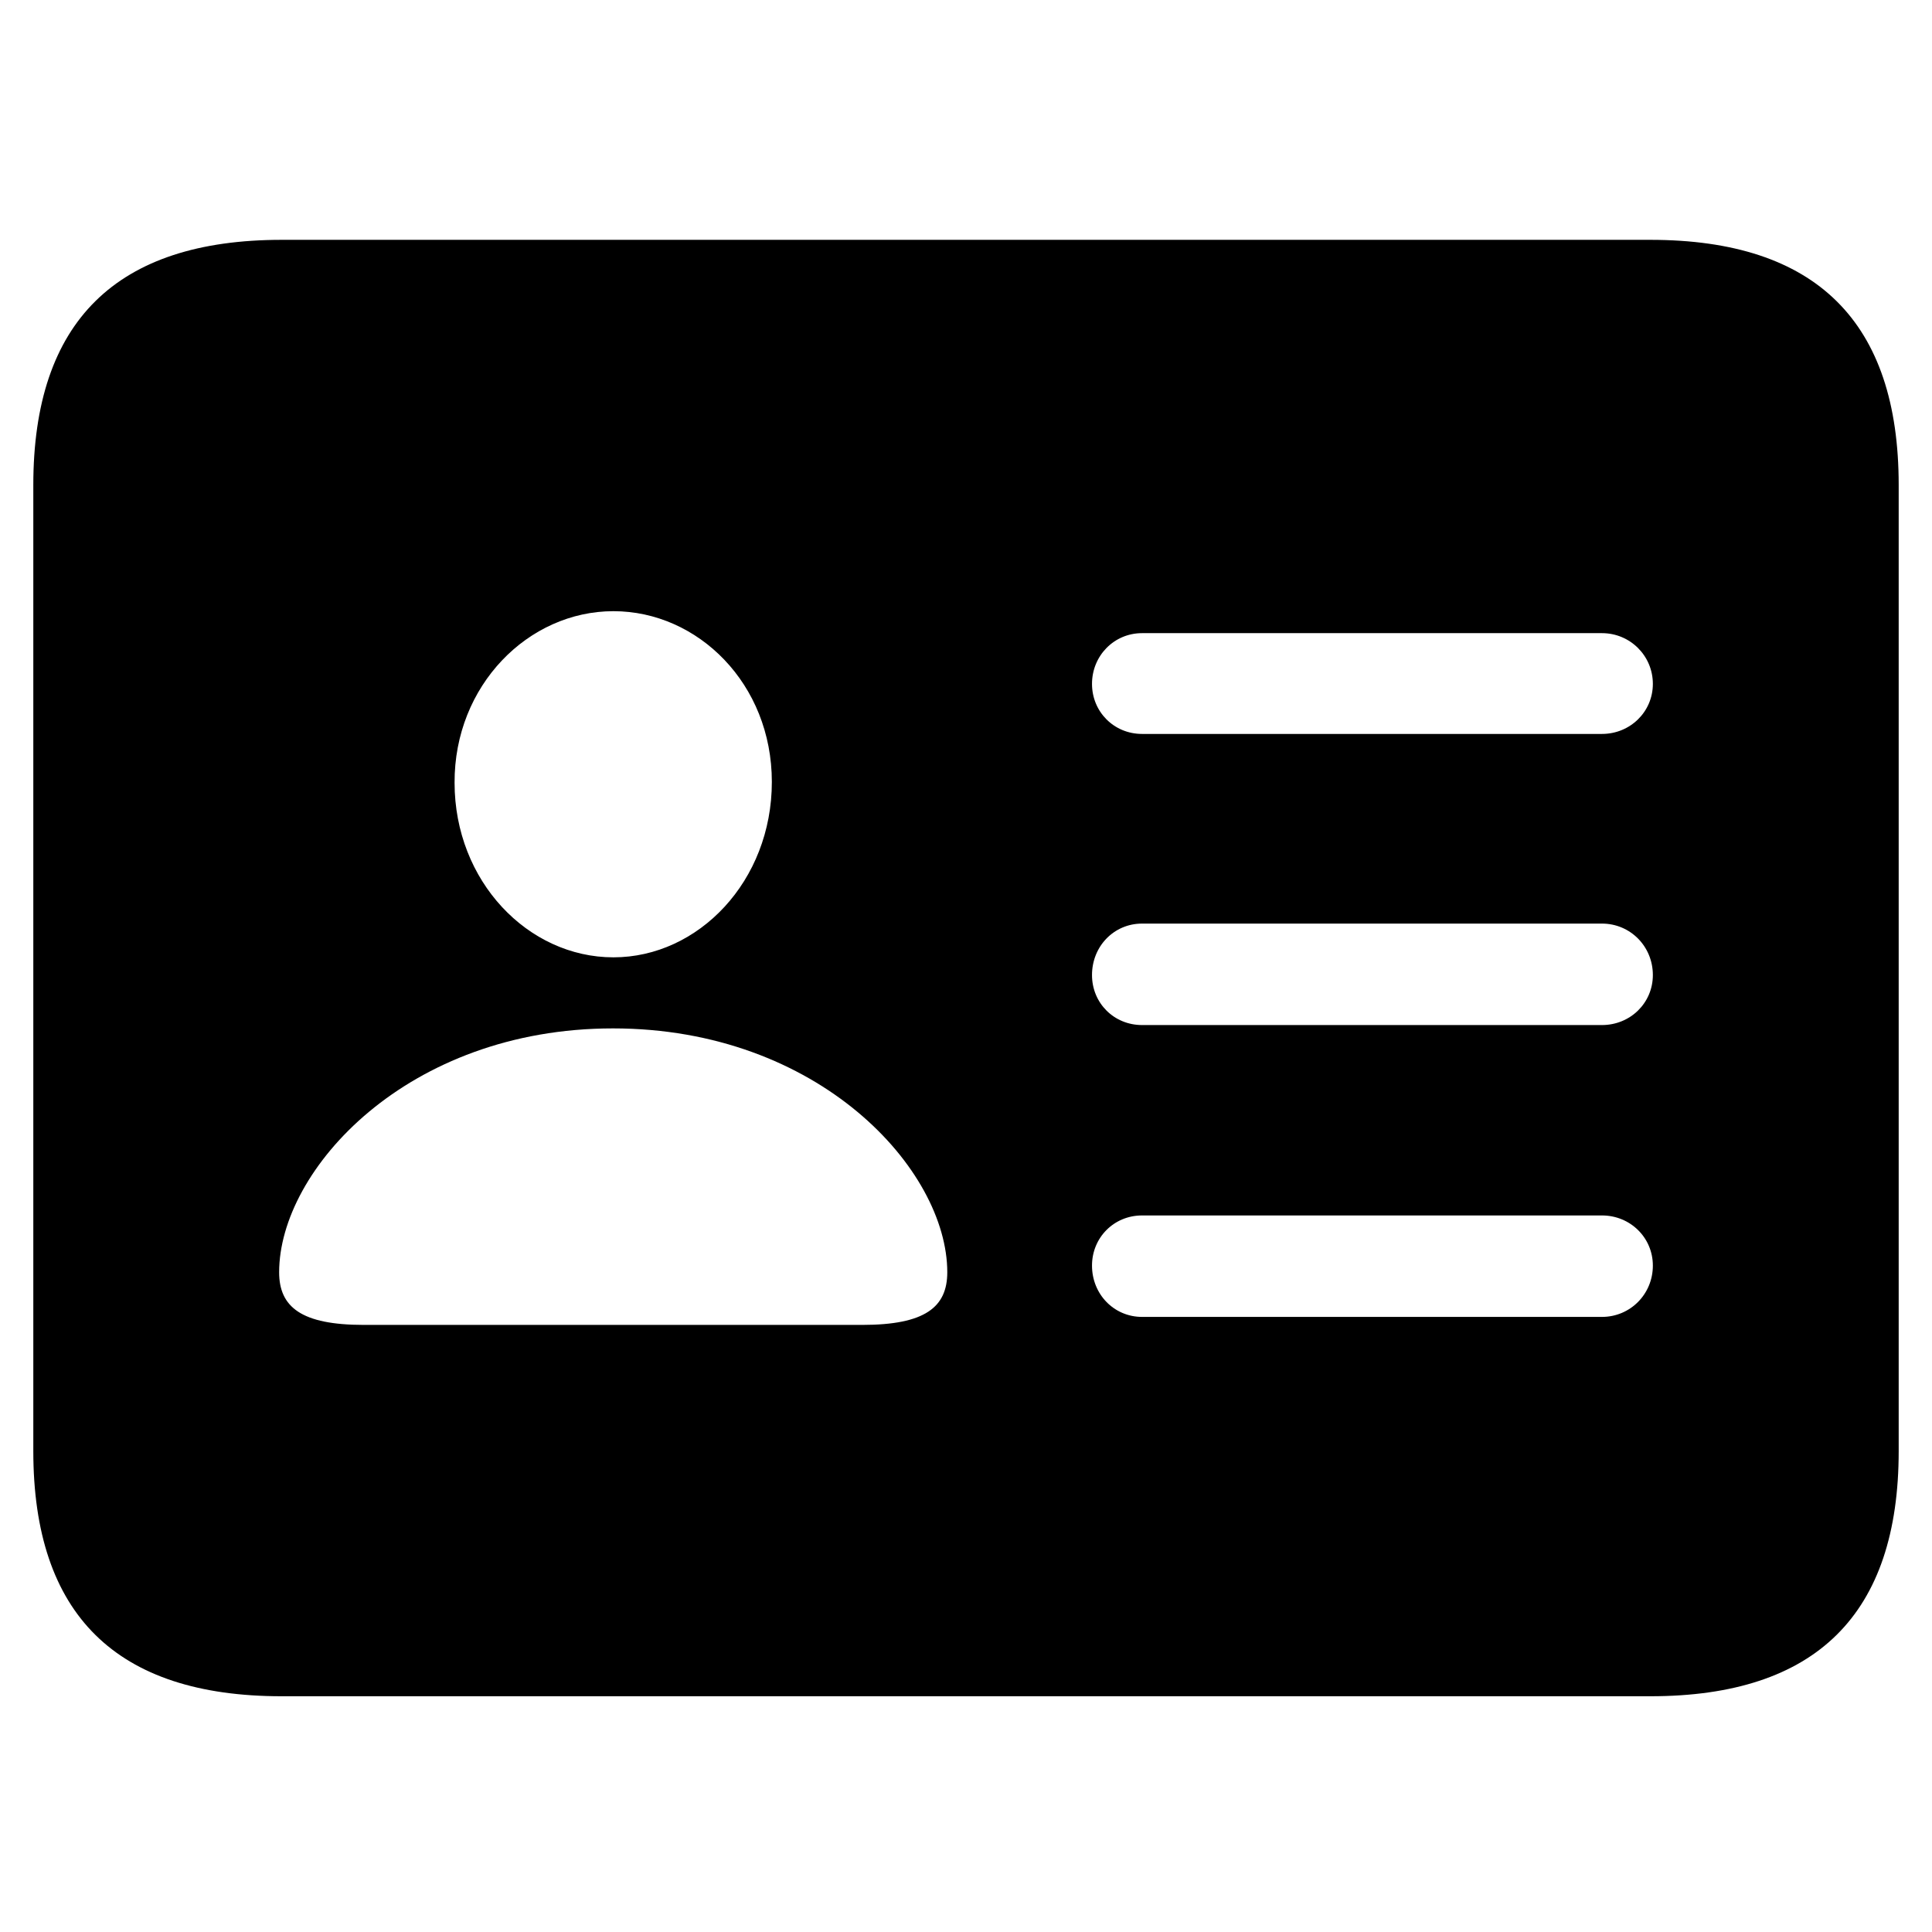 <svg xmlns="http://www.w3.org/2000/svg" width="290" height="290" viewBox="0 0 290 290">
  <path d="M247.716,36 C272.65,36 285,48.35 285,72.813 L285,217.8 C285,242.264 272.65,254.613 247.716,254.613 L42.284,254.613 C17.467,254.613 5,242.382 5,217.8 L5,72.813 C5,48.232 17.467,36 42.284,36 L247.716,36 Z M92.013,154.366 C61.135,154.366 41.9,175.573 41.9,190.97 C41.9,196.198 45.244,198.873 54.6,198.873 L129.426,198.873 C138.869,198.873 142.19,196.198 142.19,190.97 C142.19,175.573 122.951,154.366 92.013,154.366 Z M240.462,182.443 L171.426,182.443 C167.212,182.443 163.914,185.76 163.914,189.97 C163.914,194.268 167.212,197.672 171.426,197.672 L240.462,197.672 C244.695,197.672 248.1,194.268 248.1,189.97 C248.1,185.76 244.695,182.443 240.462,182.443 Z M240.462,138.634 L171.426,138.634 C167.212,138.634 163.914,142.039 163.914,146.355 C163.914,150.566 167.212,153.864 171.426,153.864 L240.462,153.864 C244.695,153.864 248.1,150.566 248.1,146.355 C248.1,142.039 244.695,138.634 240.462,138.634 Z M92.074,91.74 C79.314,91.74 68.173,102.881 68.233,117.492 C68.233,132.266 79.253,143.699 92.074,143.699 C104.837,143.699 115.857,132.266 115.857,117.366 C115.857,102.653 104.777,91.74 92.074,91.74 Z M240.462,95.038 L171.426,95.038 C167.212,95.038 163.914,98.443 163.914,102.653 C163.914,106.845 167.212,110.166 171.426,110.166 L240.462,110.166 C244.695,110.166 248.1,106.845 248.1,102.653 C248.1,98.443 244.695,95.038 240.462,95.038 Z"/>
</svg>

